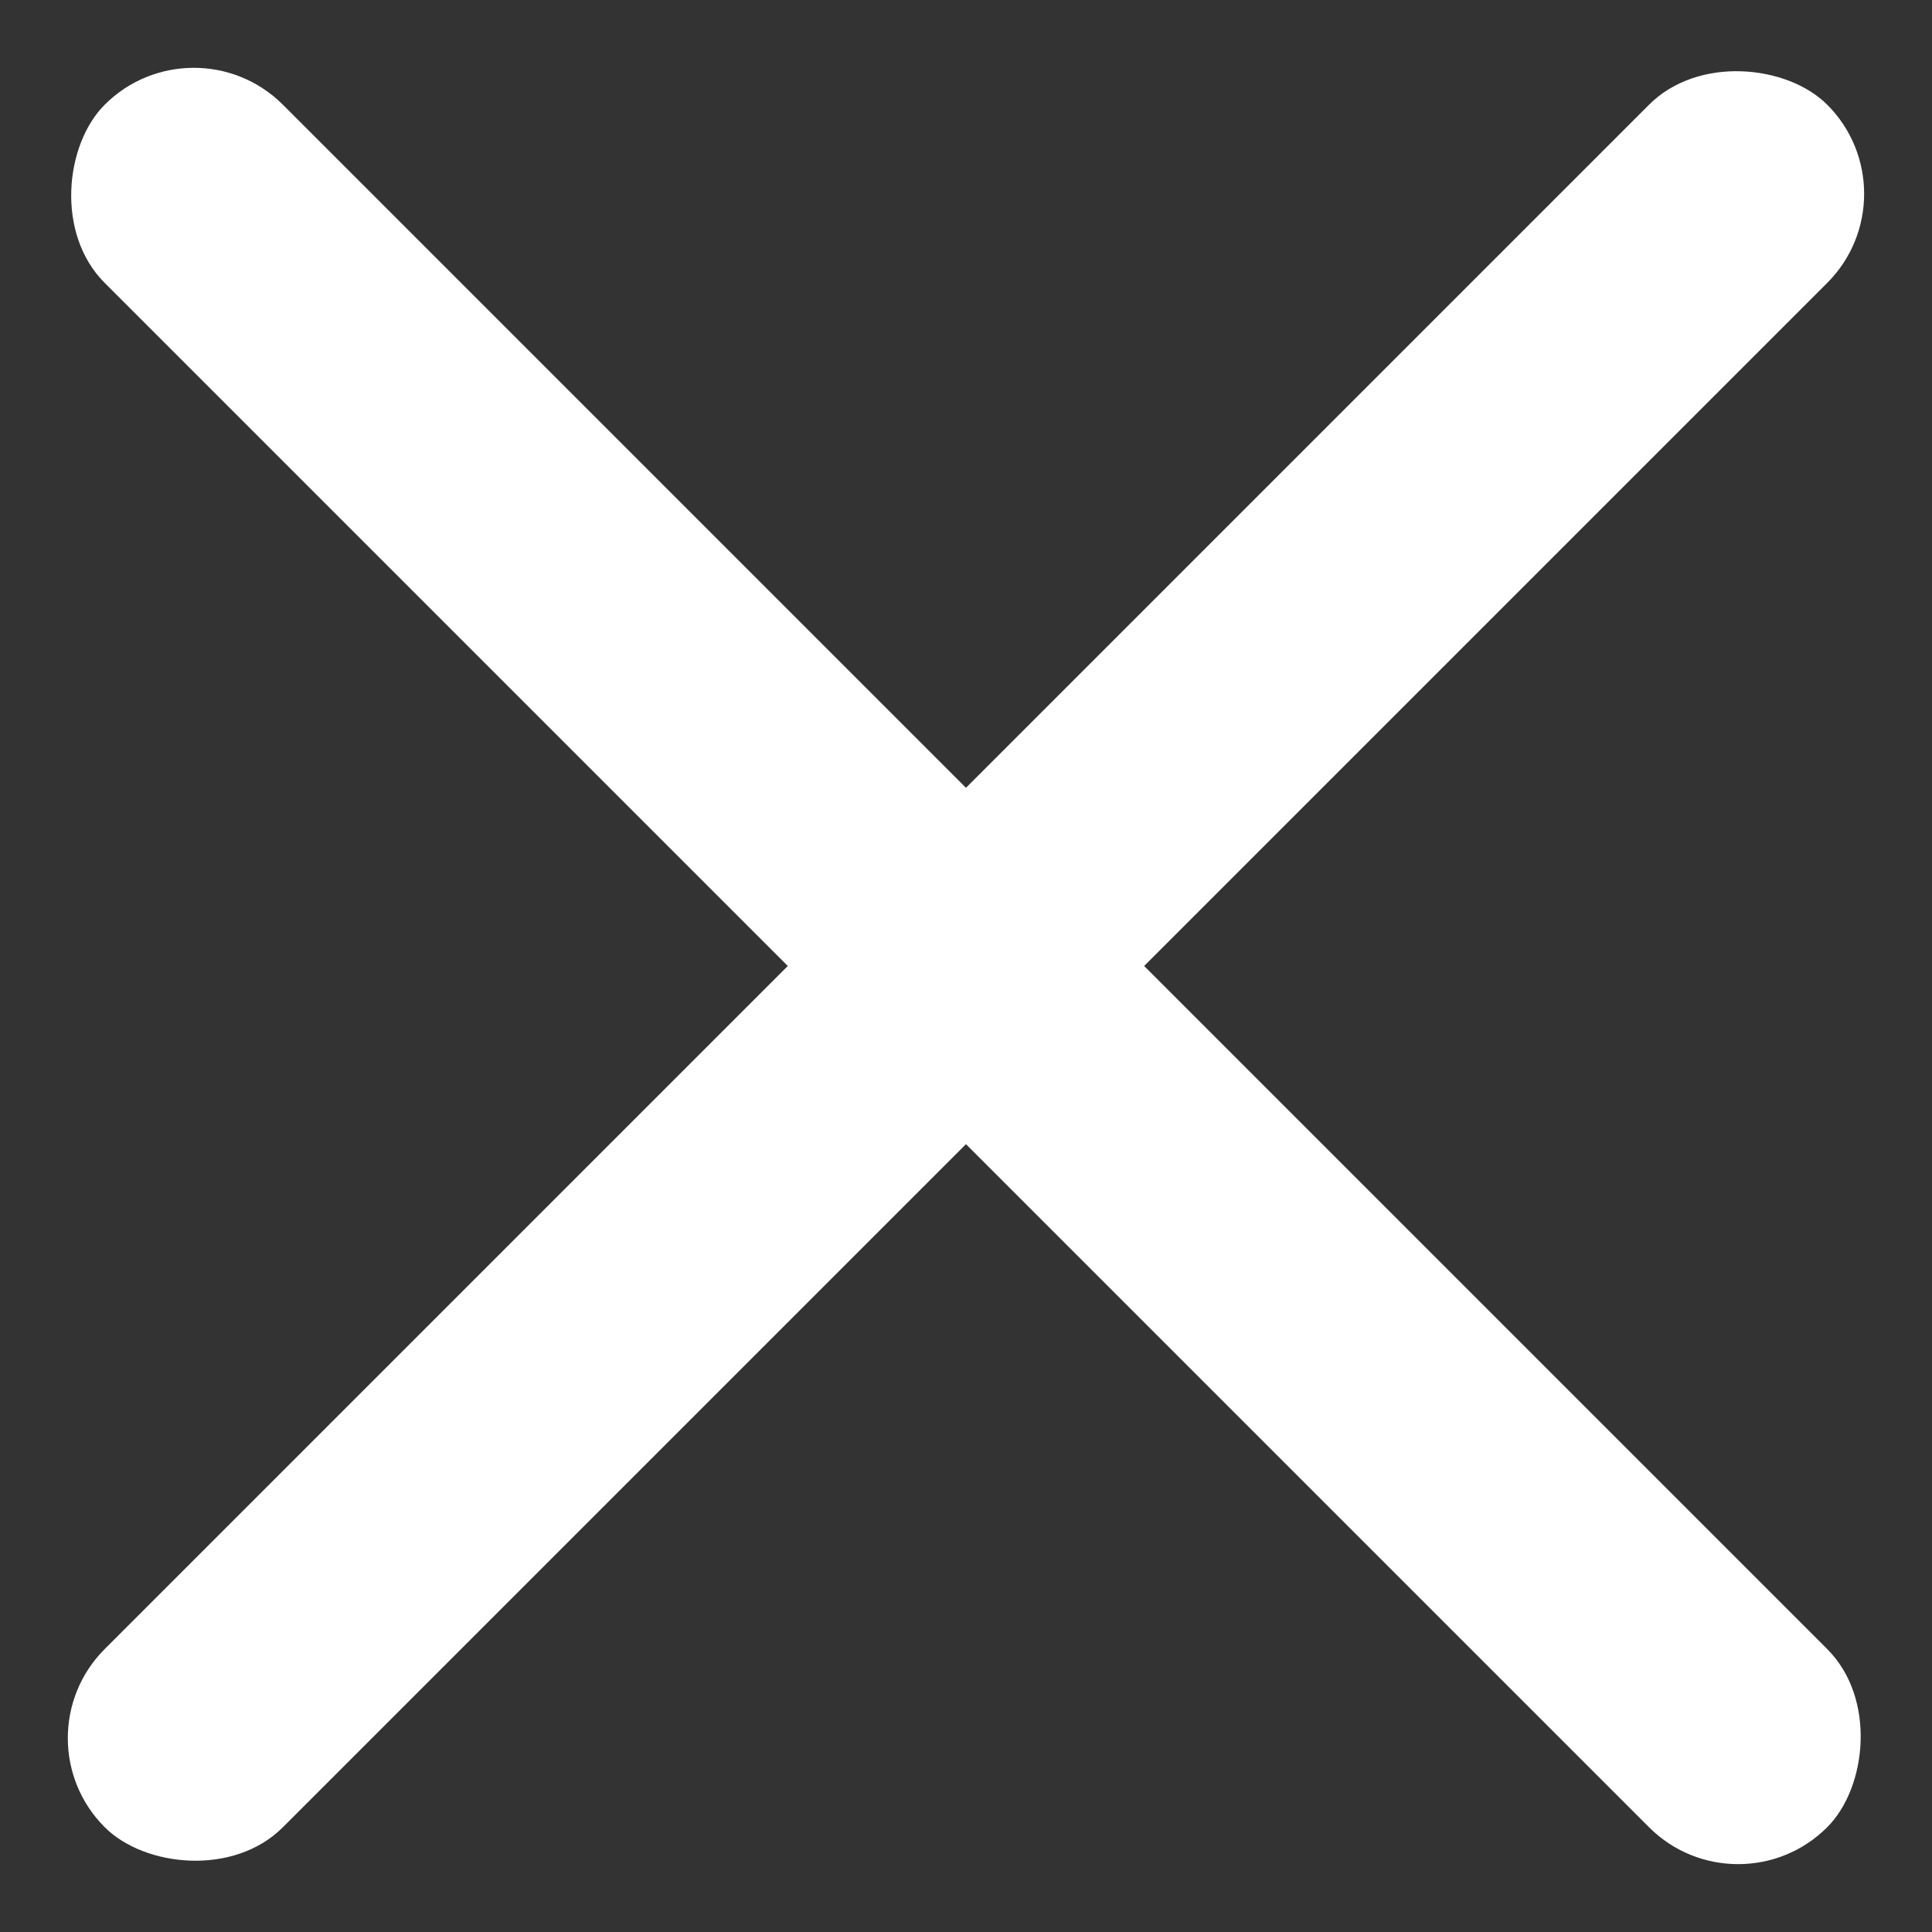 <svg width="23" height="23" viewBox="0 0 23 23" fill="none" xmlns="http://www.w3.org/2000/svg">
<rect x="0" y="0" width="23" height="23" fill="#333333" stroke="none"/>
<rect x="0.186" y="20.692" width="29" height="3" rx="1.5" transform="rotate(-45 0.186 20.692)" fill="white"/>
<rect x="2.307" y="0.186" width="29" height="3" rx="1.5" transform="rotate(45 2.307 0.186)" fill="white"/>
</svg>
